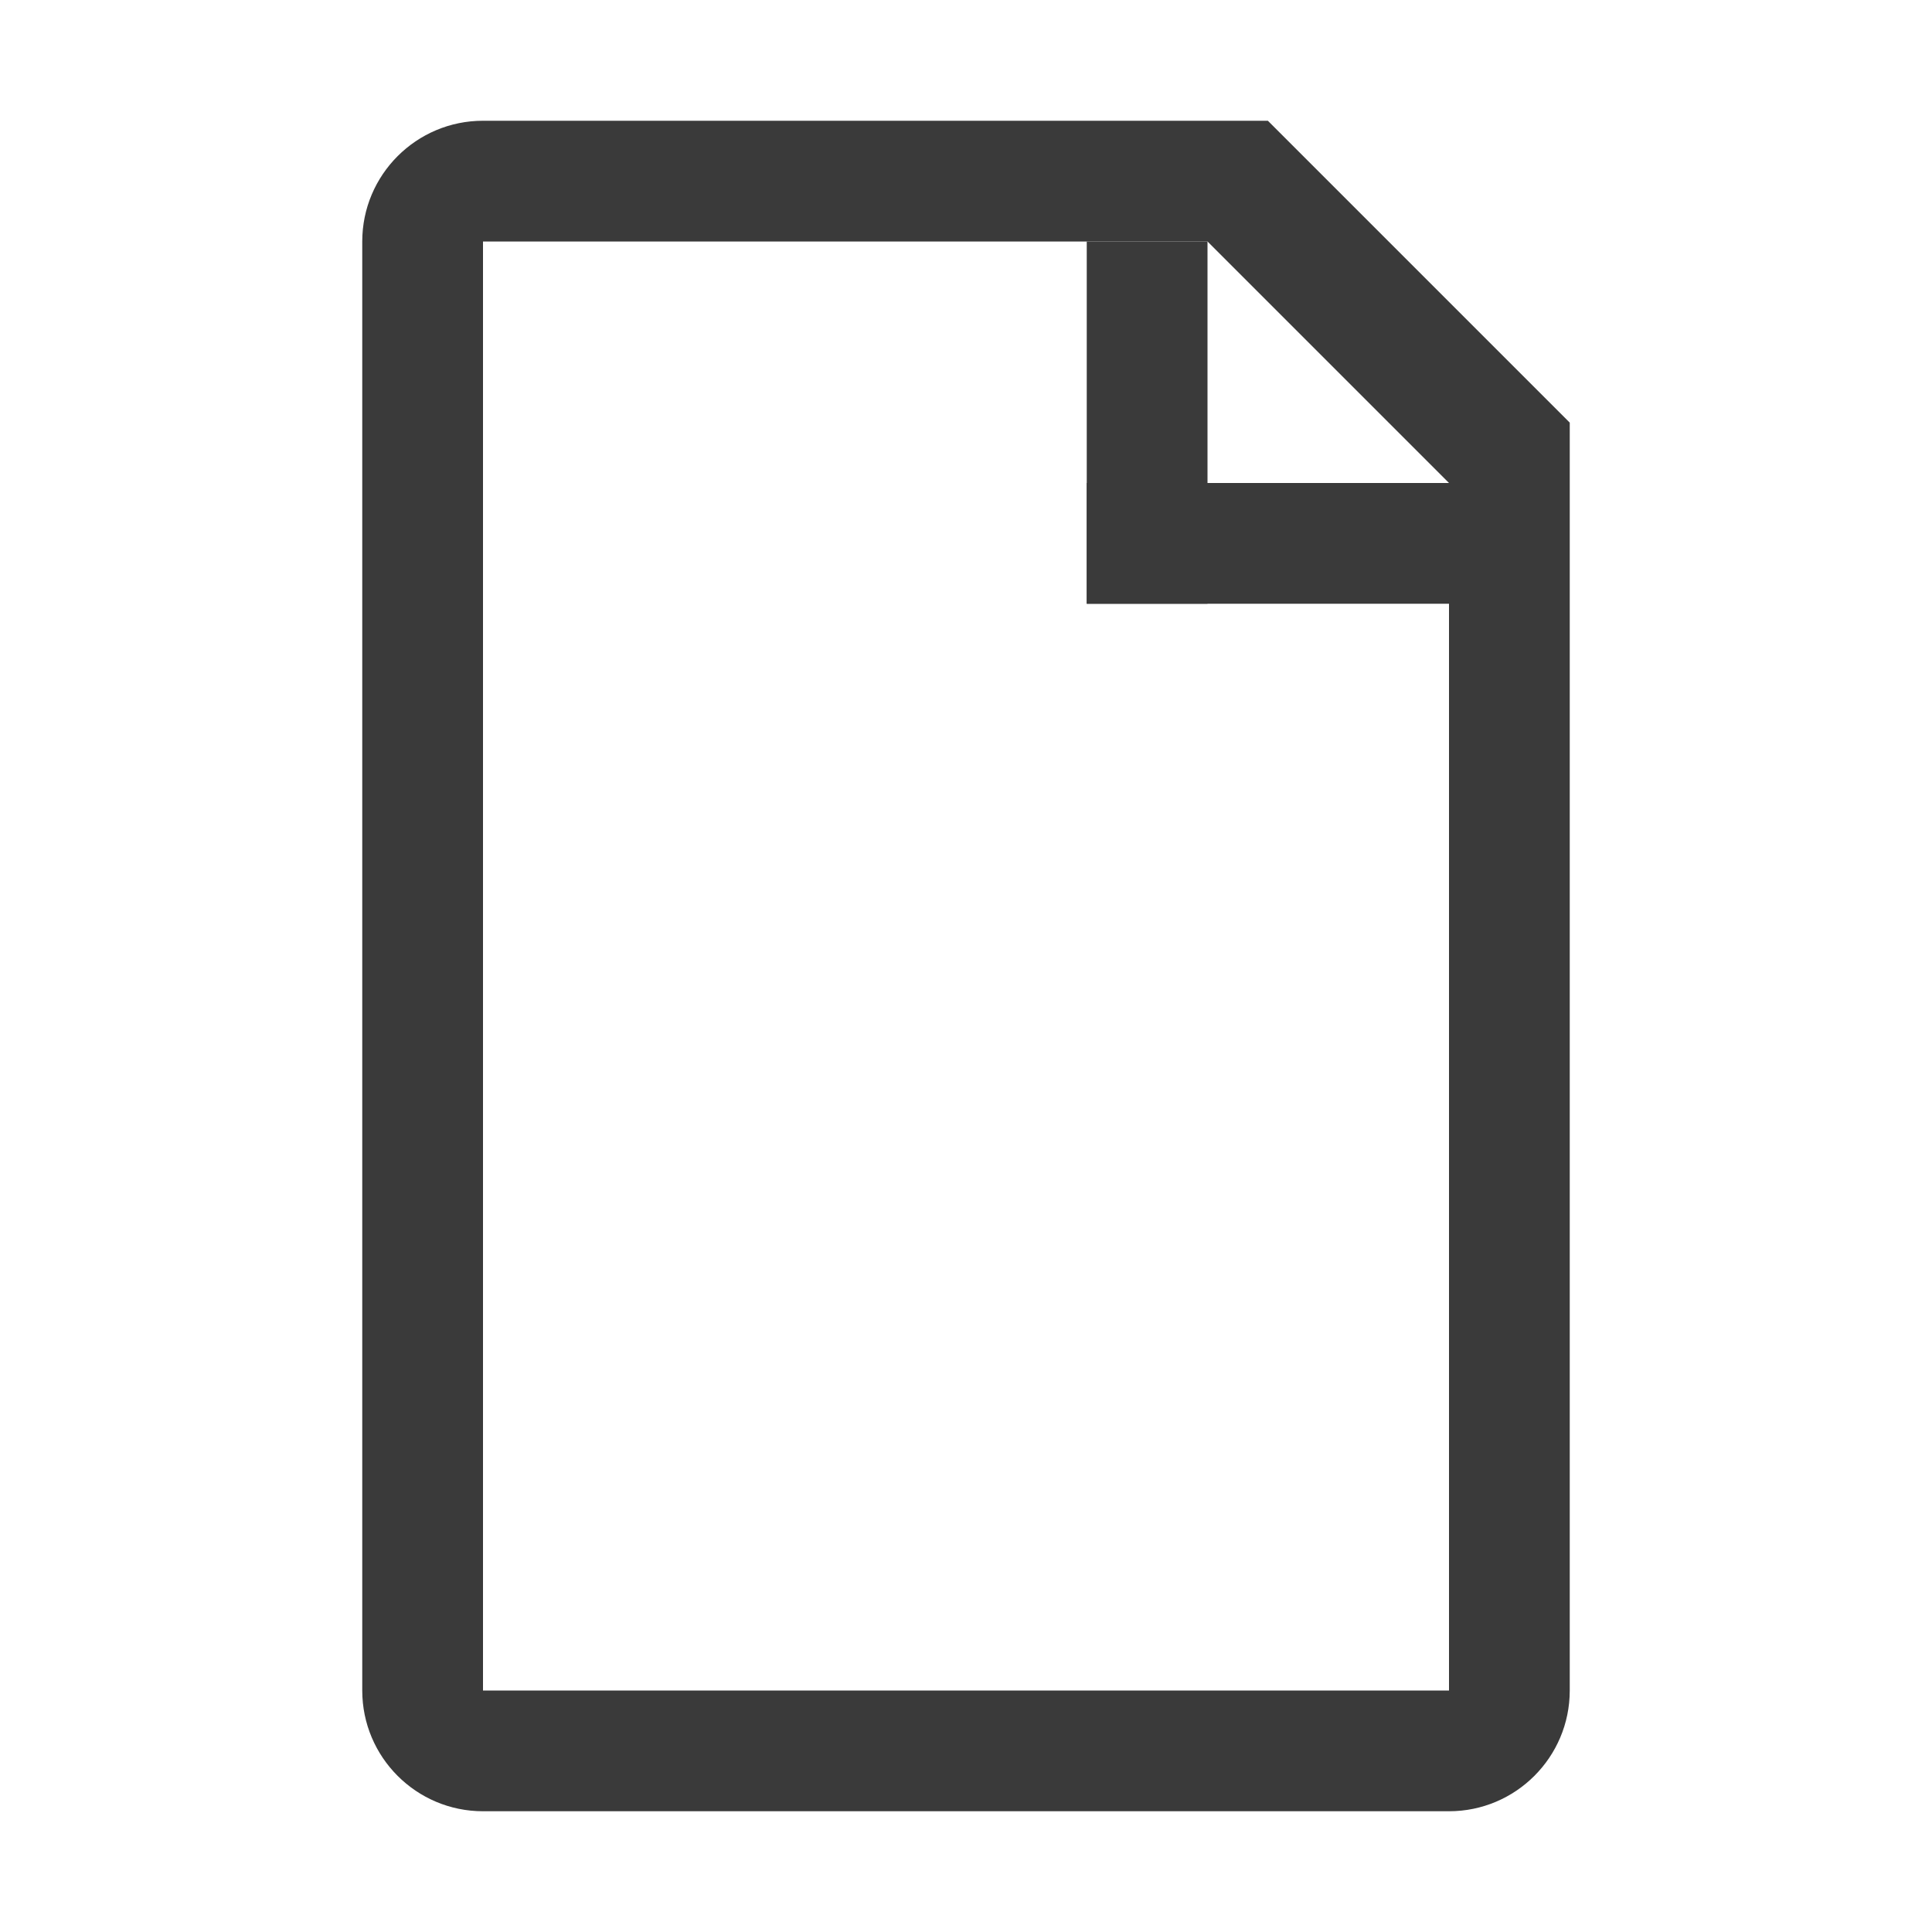 <svg width="16" height="16" viewBox="0 0 16 16" fill="none" xmlns="http://www.w3.org/2000/svg">
<path fill-rule="evenodd" clip-rule="evenodd" d="M4 1C3.448 1 3 1.448 3 2V14C3 14.552 3.448 15 4 15H12C12.552 15 13 14.552 13 14V3.5L10.5 1H4ZM10 2H4V14H12V4L10 2Z" fill="#3A3A3A"/>
<path d="M9 2H10V5H9V2Z" fill="#3A3A3A"/>
<path d="M9 4H12V5H9V4Z" fill="#3A3A3A"/>
</svg>
